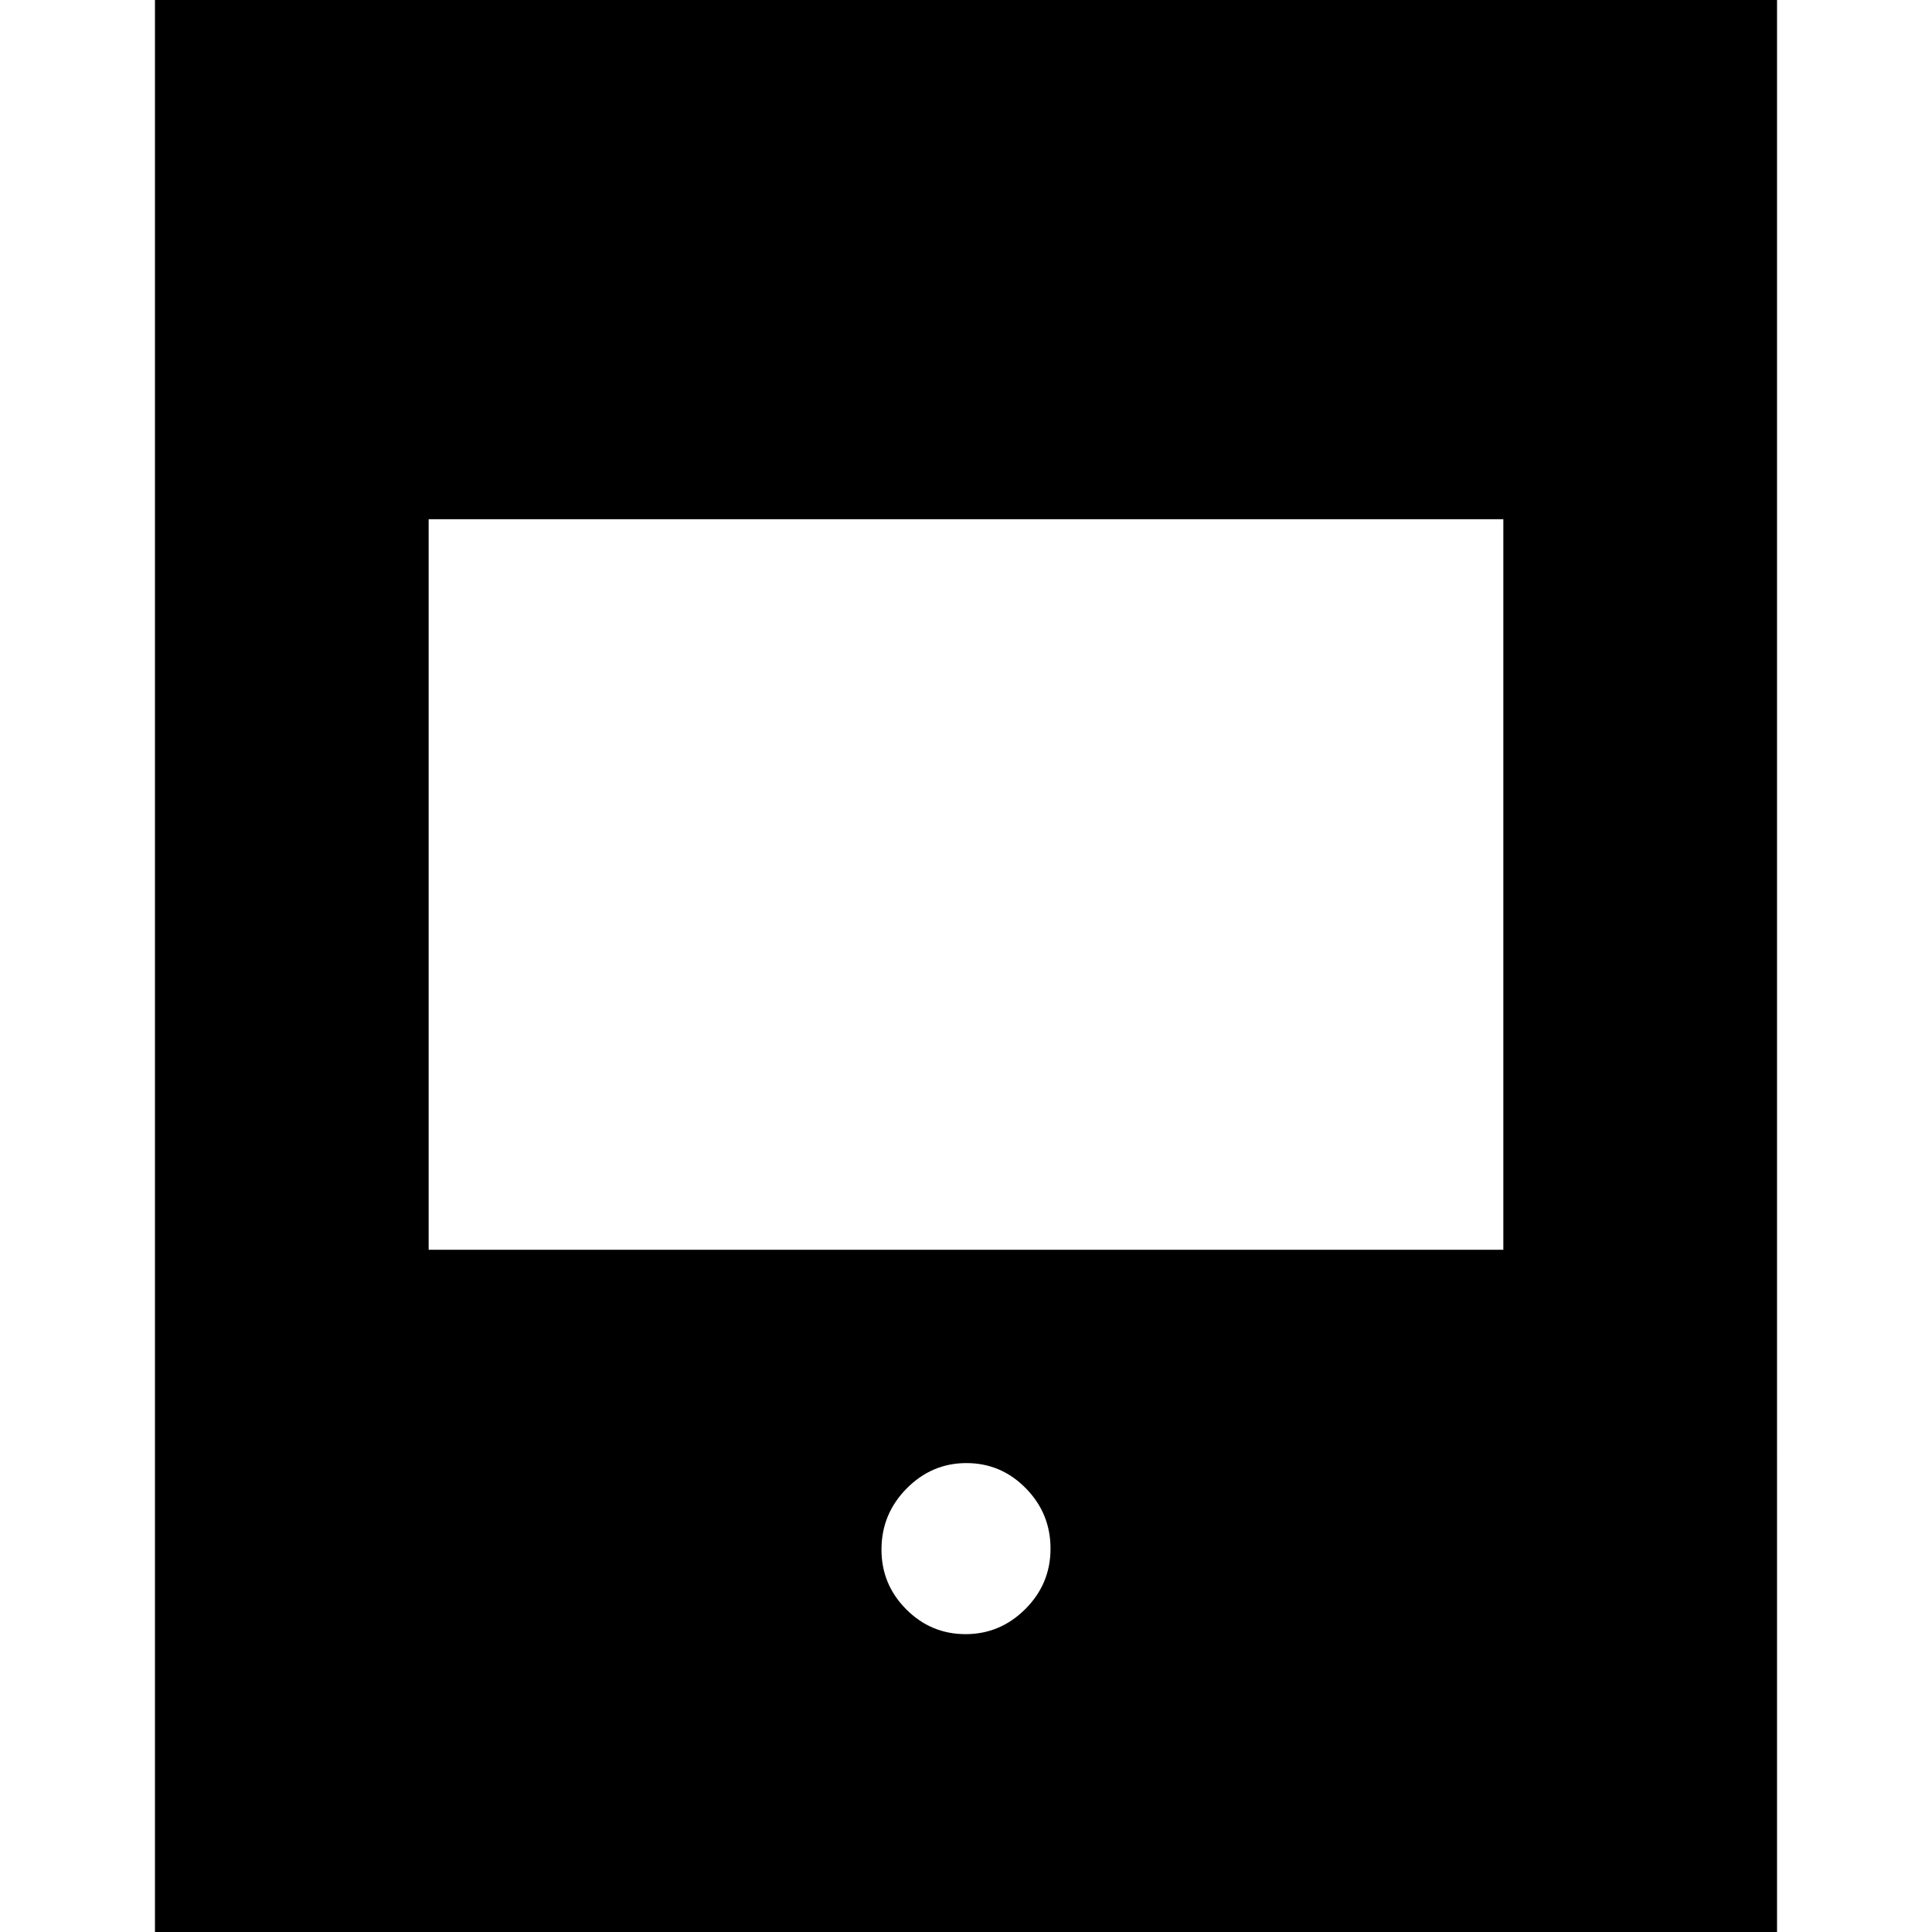 <svg xmlns="http://www.w3.org/2000/svg" height="24" viewBox="0 -960 960 960" width="24"><path d="M77 4v-968h806V4H77Zm136-343h534v-363H213v363Zm266.79 191q17.21 0 29.71-12.49t12.5-30q0-17.51-12.29-30.01t-29.5-12.5q-17.21 0-29.71 12.64Q438-207.73 438-190q0 17.3 12.29 29.65Q462.58-148 479.79-148Z"/></svg>